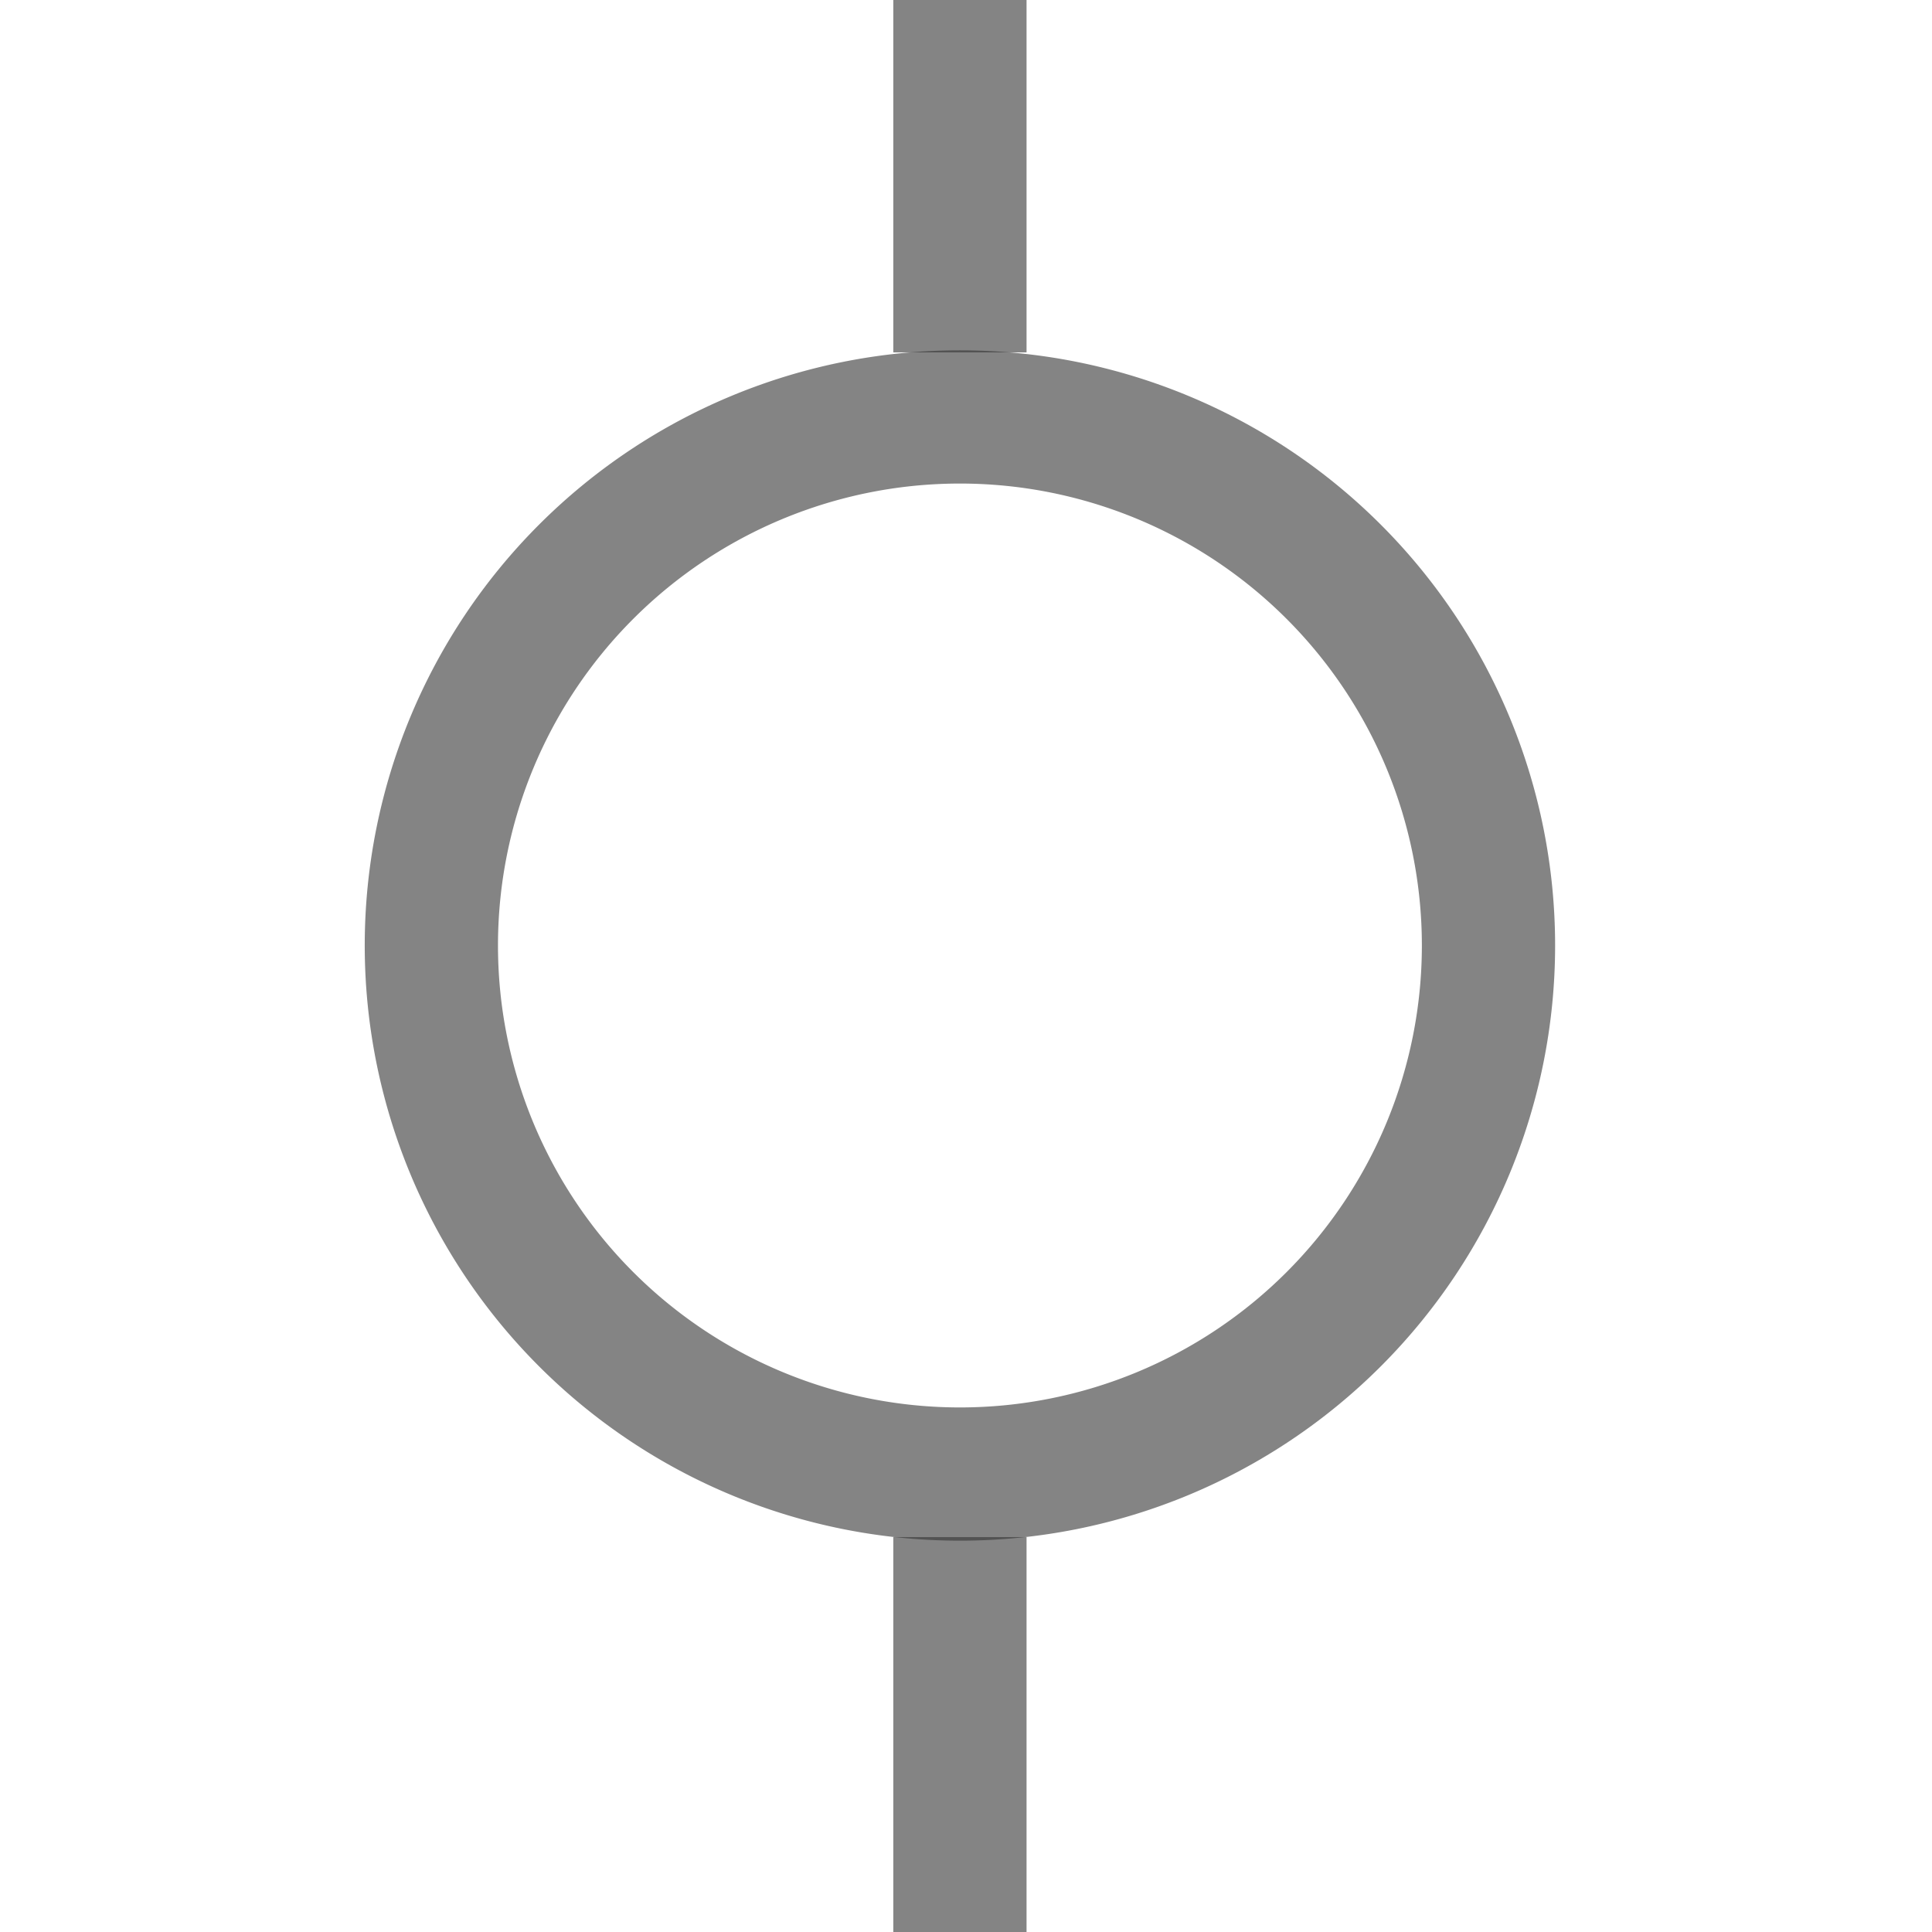 <svg xmlns="http://www.w3.org/2000/svg" xmlns:svg="http://www.w3.org/2000/svg" id="svg3000" width="580" height="580" x="0" y="0" enable-background="new 0 0 580 580" version="1.1" viewBox="0 0 580 580" xml:space="preserve"><path id="path3946" fill="#fff" fill-opacity="0" fill-rule="nonzero" stroke="#333" stroke-dasharray="none" stroke-linecap="square" stroke-linejoin="round" stroke-miterlimit="4" stroke-opacity=".6" stroke-width="40" d="m 506.132,504.308 a 158.679,158.679 0 1 1 -317.358,0 158.679,158.679 0 1 1 317.358,0 z" transform="translate(-59.277,-220.464)"/><path id="path3970" fill="none" stroke="#333" stroke-dasharray="none" stroke-linecap="butt" stroke-linejoin="miter" stroke-miterlimit="4" stroke-opacity=".6" stroke-width="40" d="m 288.176,580 0,-118.553"/><path id="path3990" fill="none" stroke="#333" stroke-dasharray="none" stroke-linecap="butt" stroke-linejoin="miter" stroke-miterlimit="4" stroke-opacity=".6" stroke-width="40" d="m 288.176,-0.912 0,106.698"/></svg>